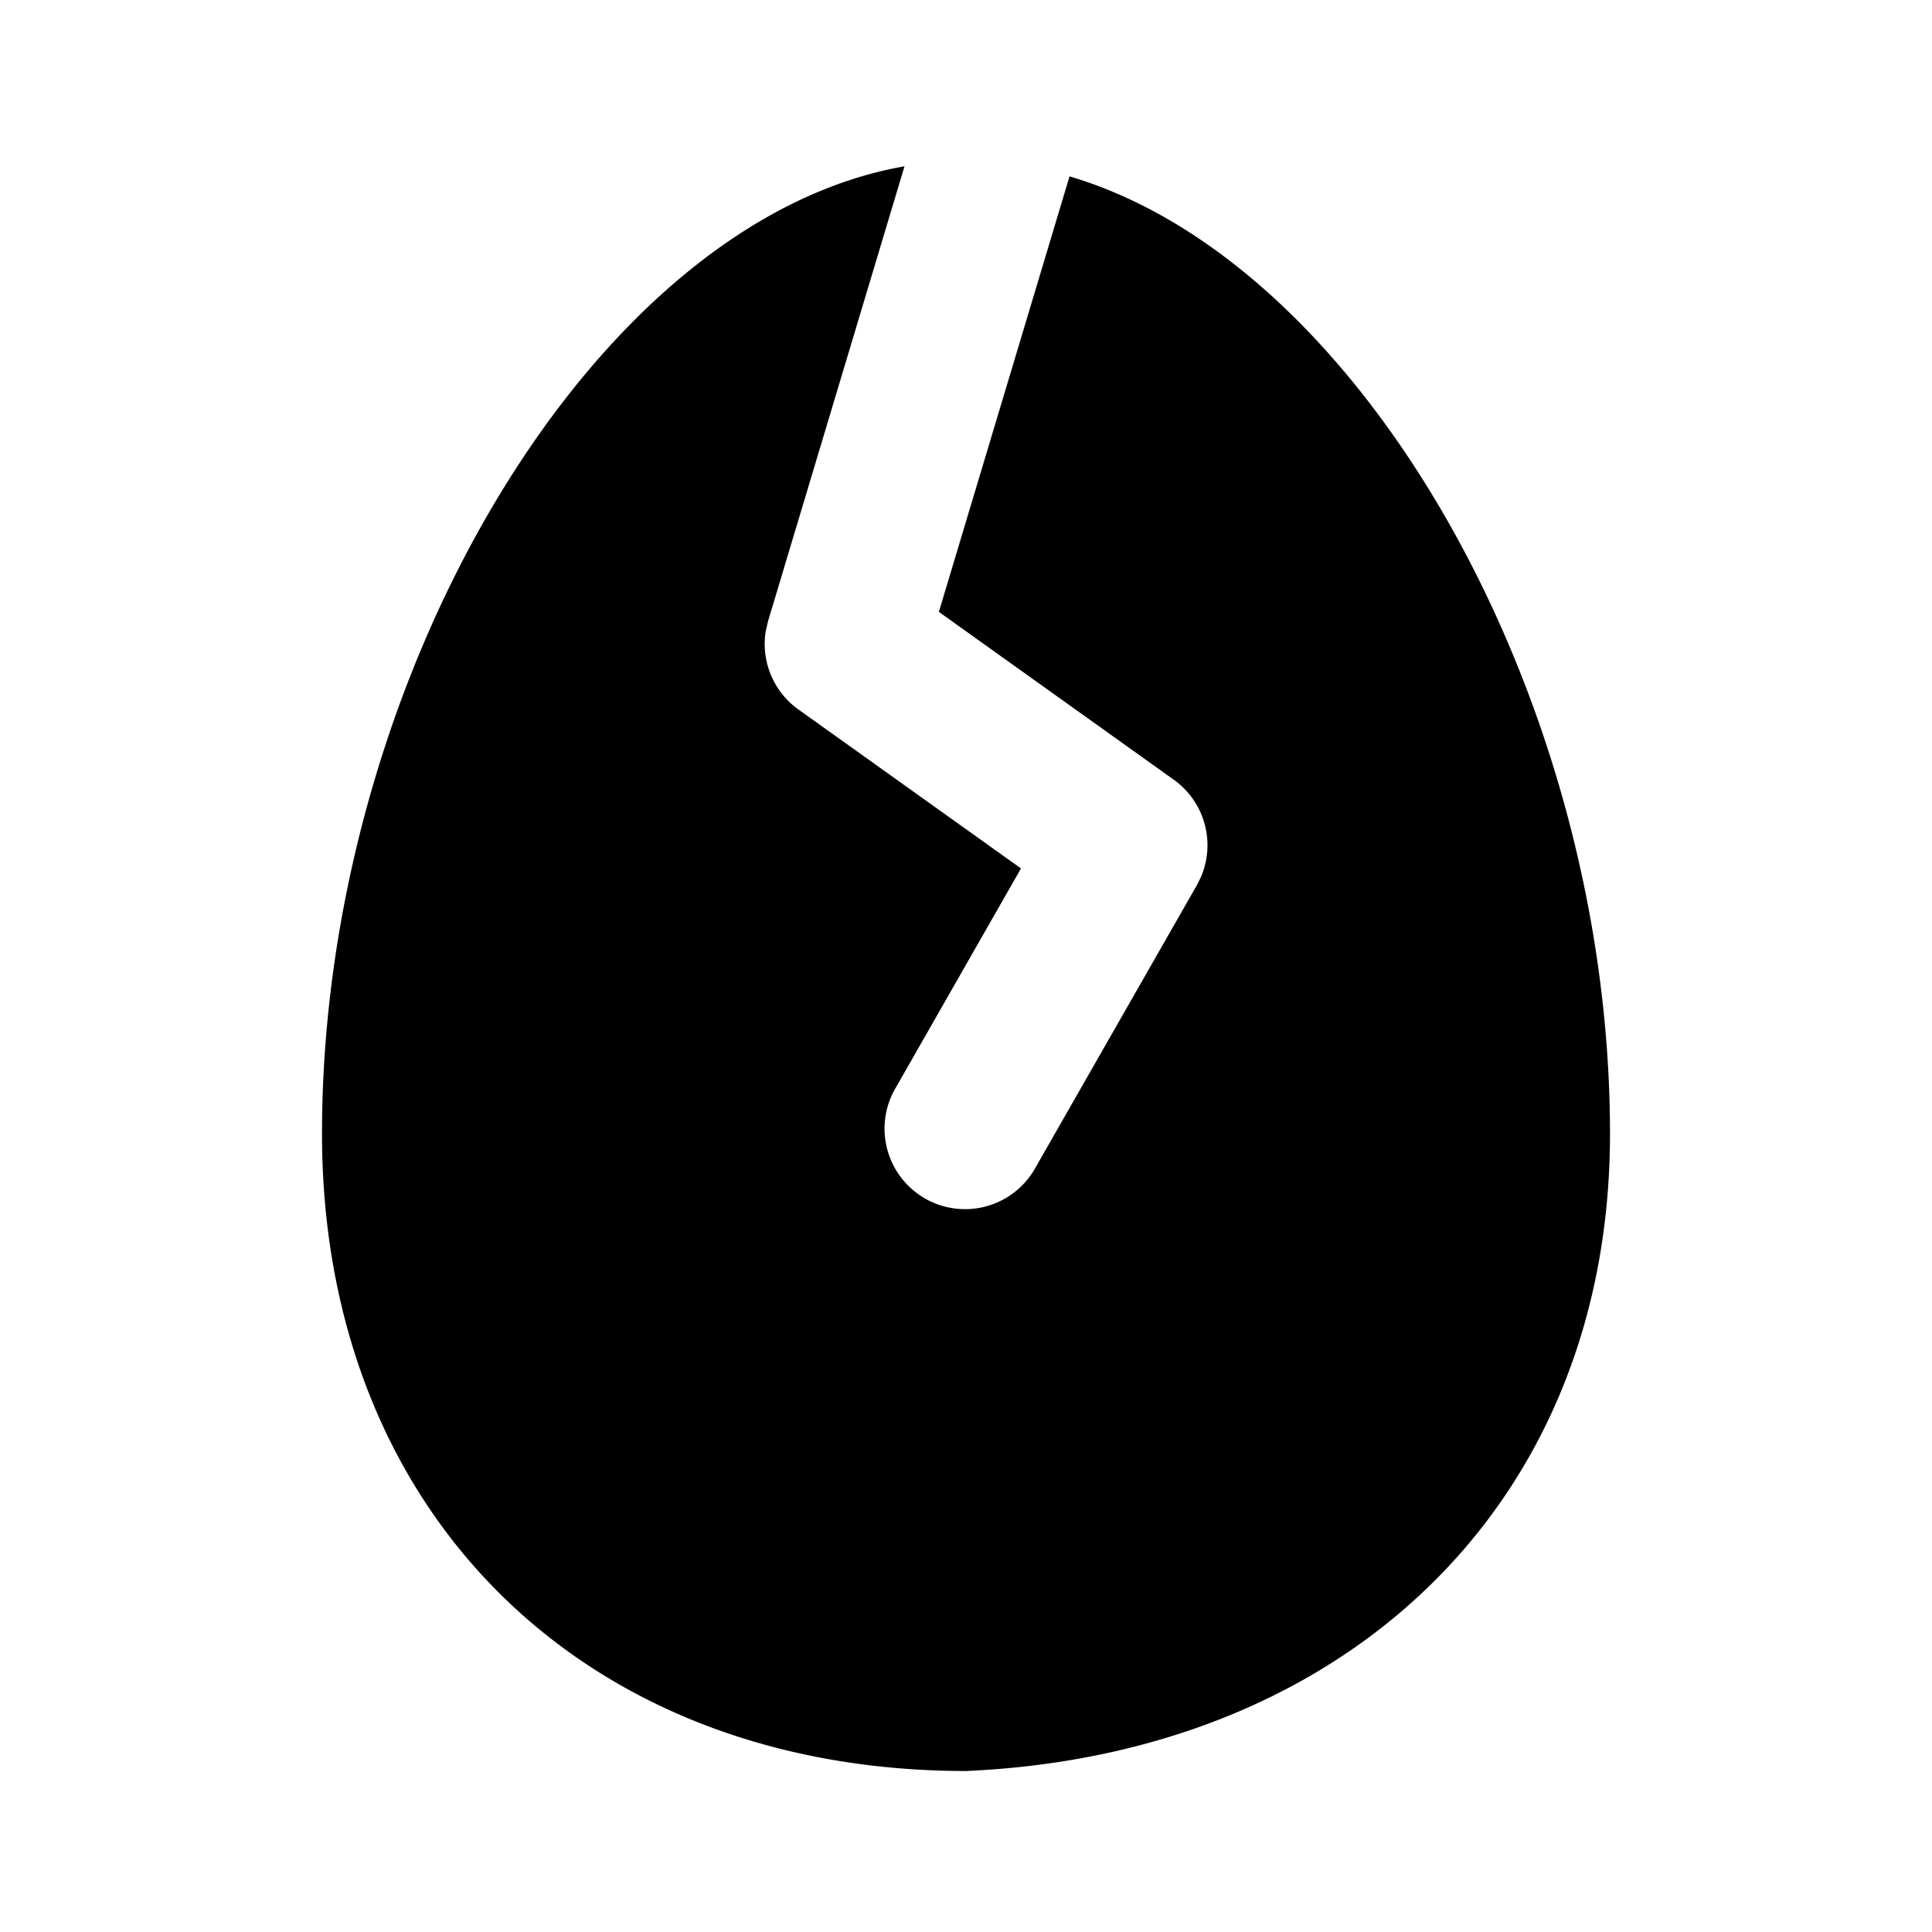 <svg xmlns="http://www.w3.org/2000/svg" width="24" height="24" fill="currentColor"><path d="M11.236 2.066 9.542 7.713l-.029.123a1 1 0 0 0 .406.978l2.764 1.974-1.551 2.716a1 1 0 1 0 1.736.992l2-3.5.052-.105a1 1 0 0 0-.339-1.205l-2.918-2.085 1.623-5.41C16.927 3.265 20 8.688 20 14.083c0 4.59-3.273 7.71-8 7.917-4.75 0-8-3.21-8-7.917C4 8.429 7.372 2.739 11.236 2.066"/></svg>
